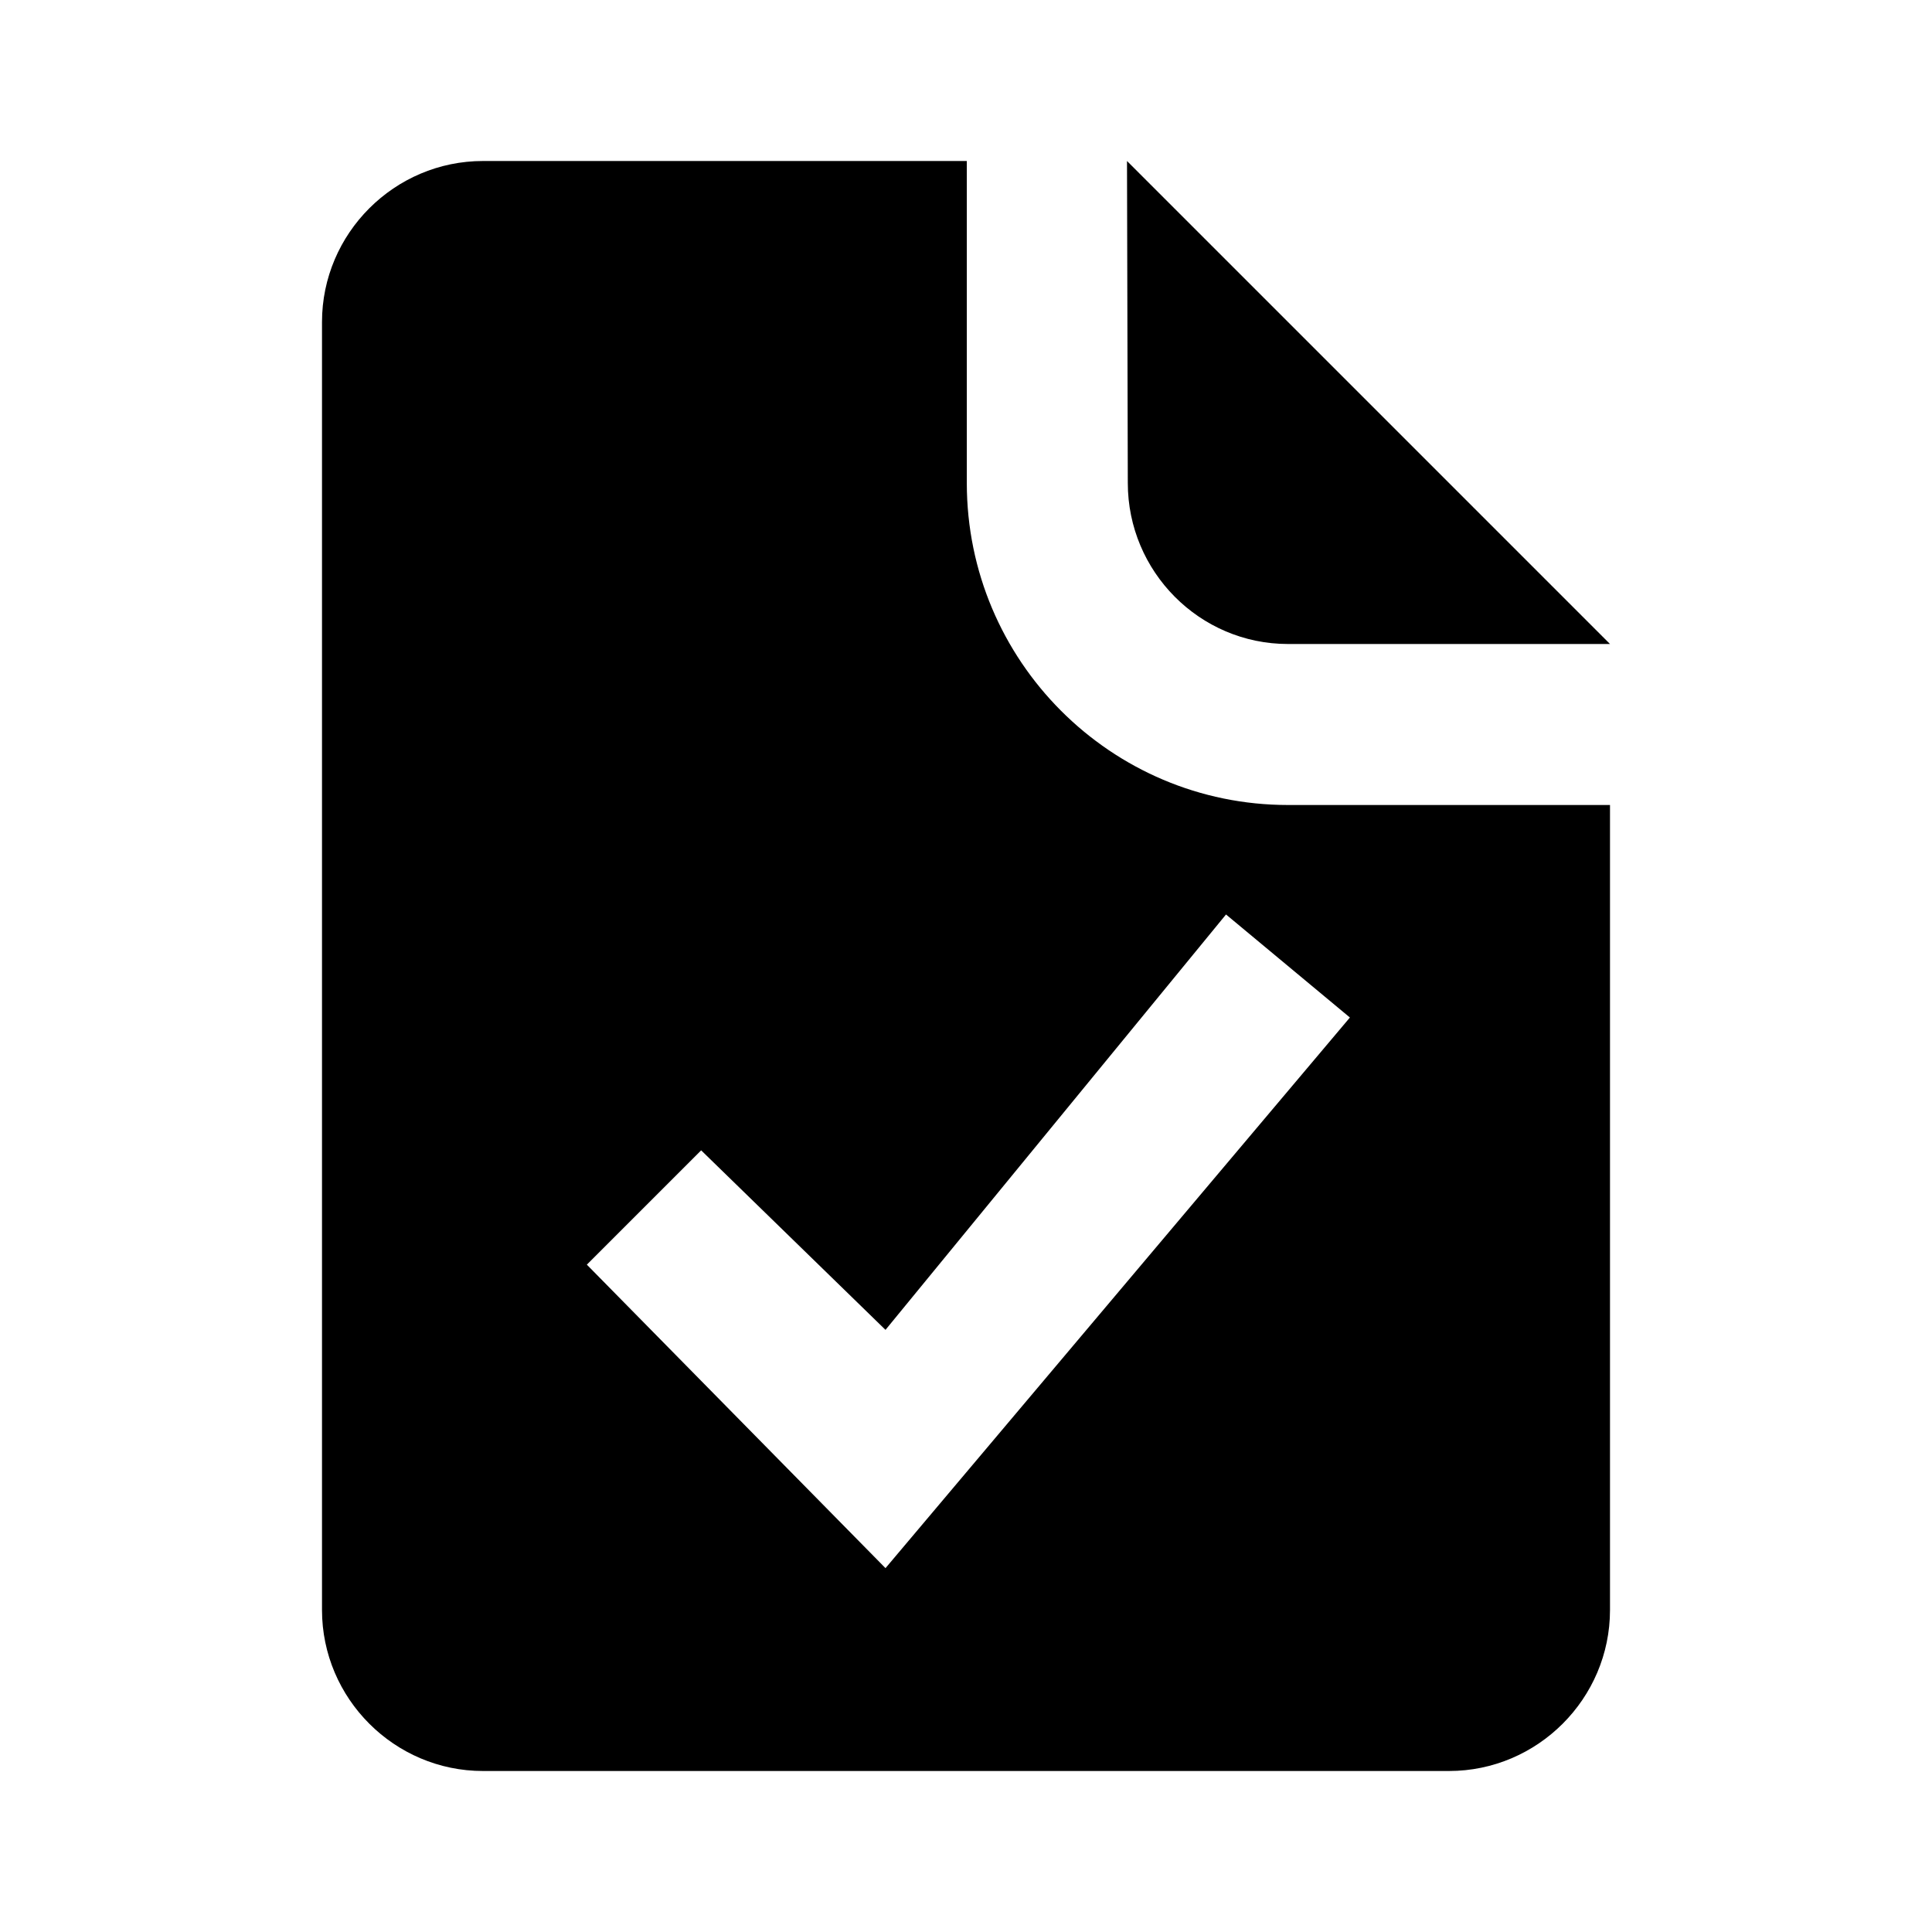 <svg xmlns="http://www.w3.org/2000/svg" xmlns:xlink="http://www.w3.org/1999/xlink" version="1.1"  x="0px" y="0px" width="32" height="32" viewBox="0 0 24 24" style="enable-background:new 0 0 24 24;" xml:space="preserve" viewbox="0 0 32 32">
<path d="M16,10c-2.2,0-3.99-1.79-3.99-4V2H6C4.9,2,4,2.9,4,4v16c0,1.1,0.9,2,2,2h12c1.1,0,2-0.9,2-2V10H16z M11,19.48L7.29,15.71  l1.42-1.42L11,16.52l4.23-5.16l1.539,1.28L11,19.48z M14,2l0.01,4c0,1.1,0.891,2,1.99,2h4L14,2z"></path>
</svg>